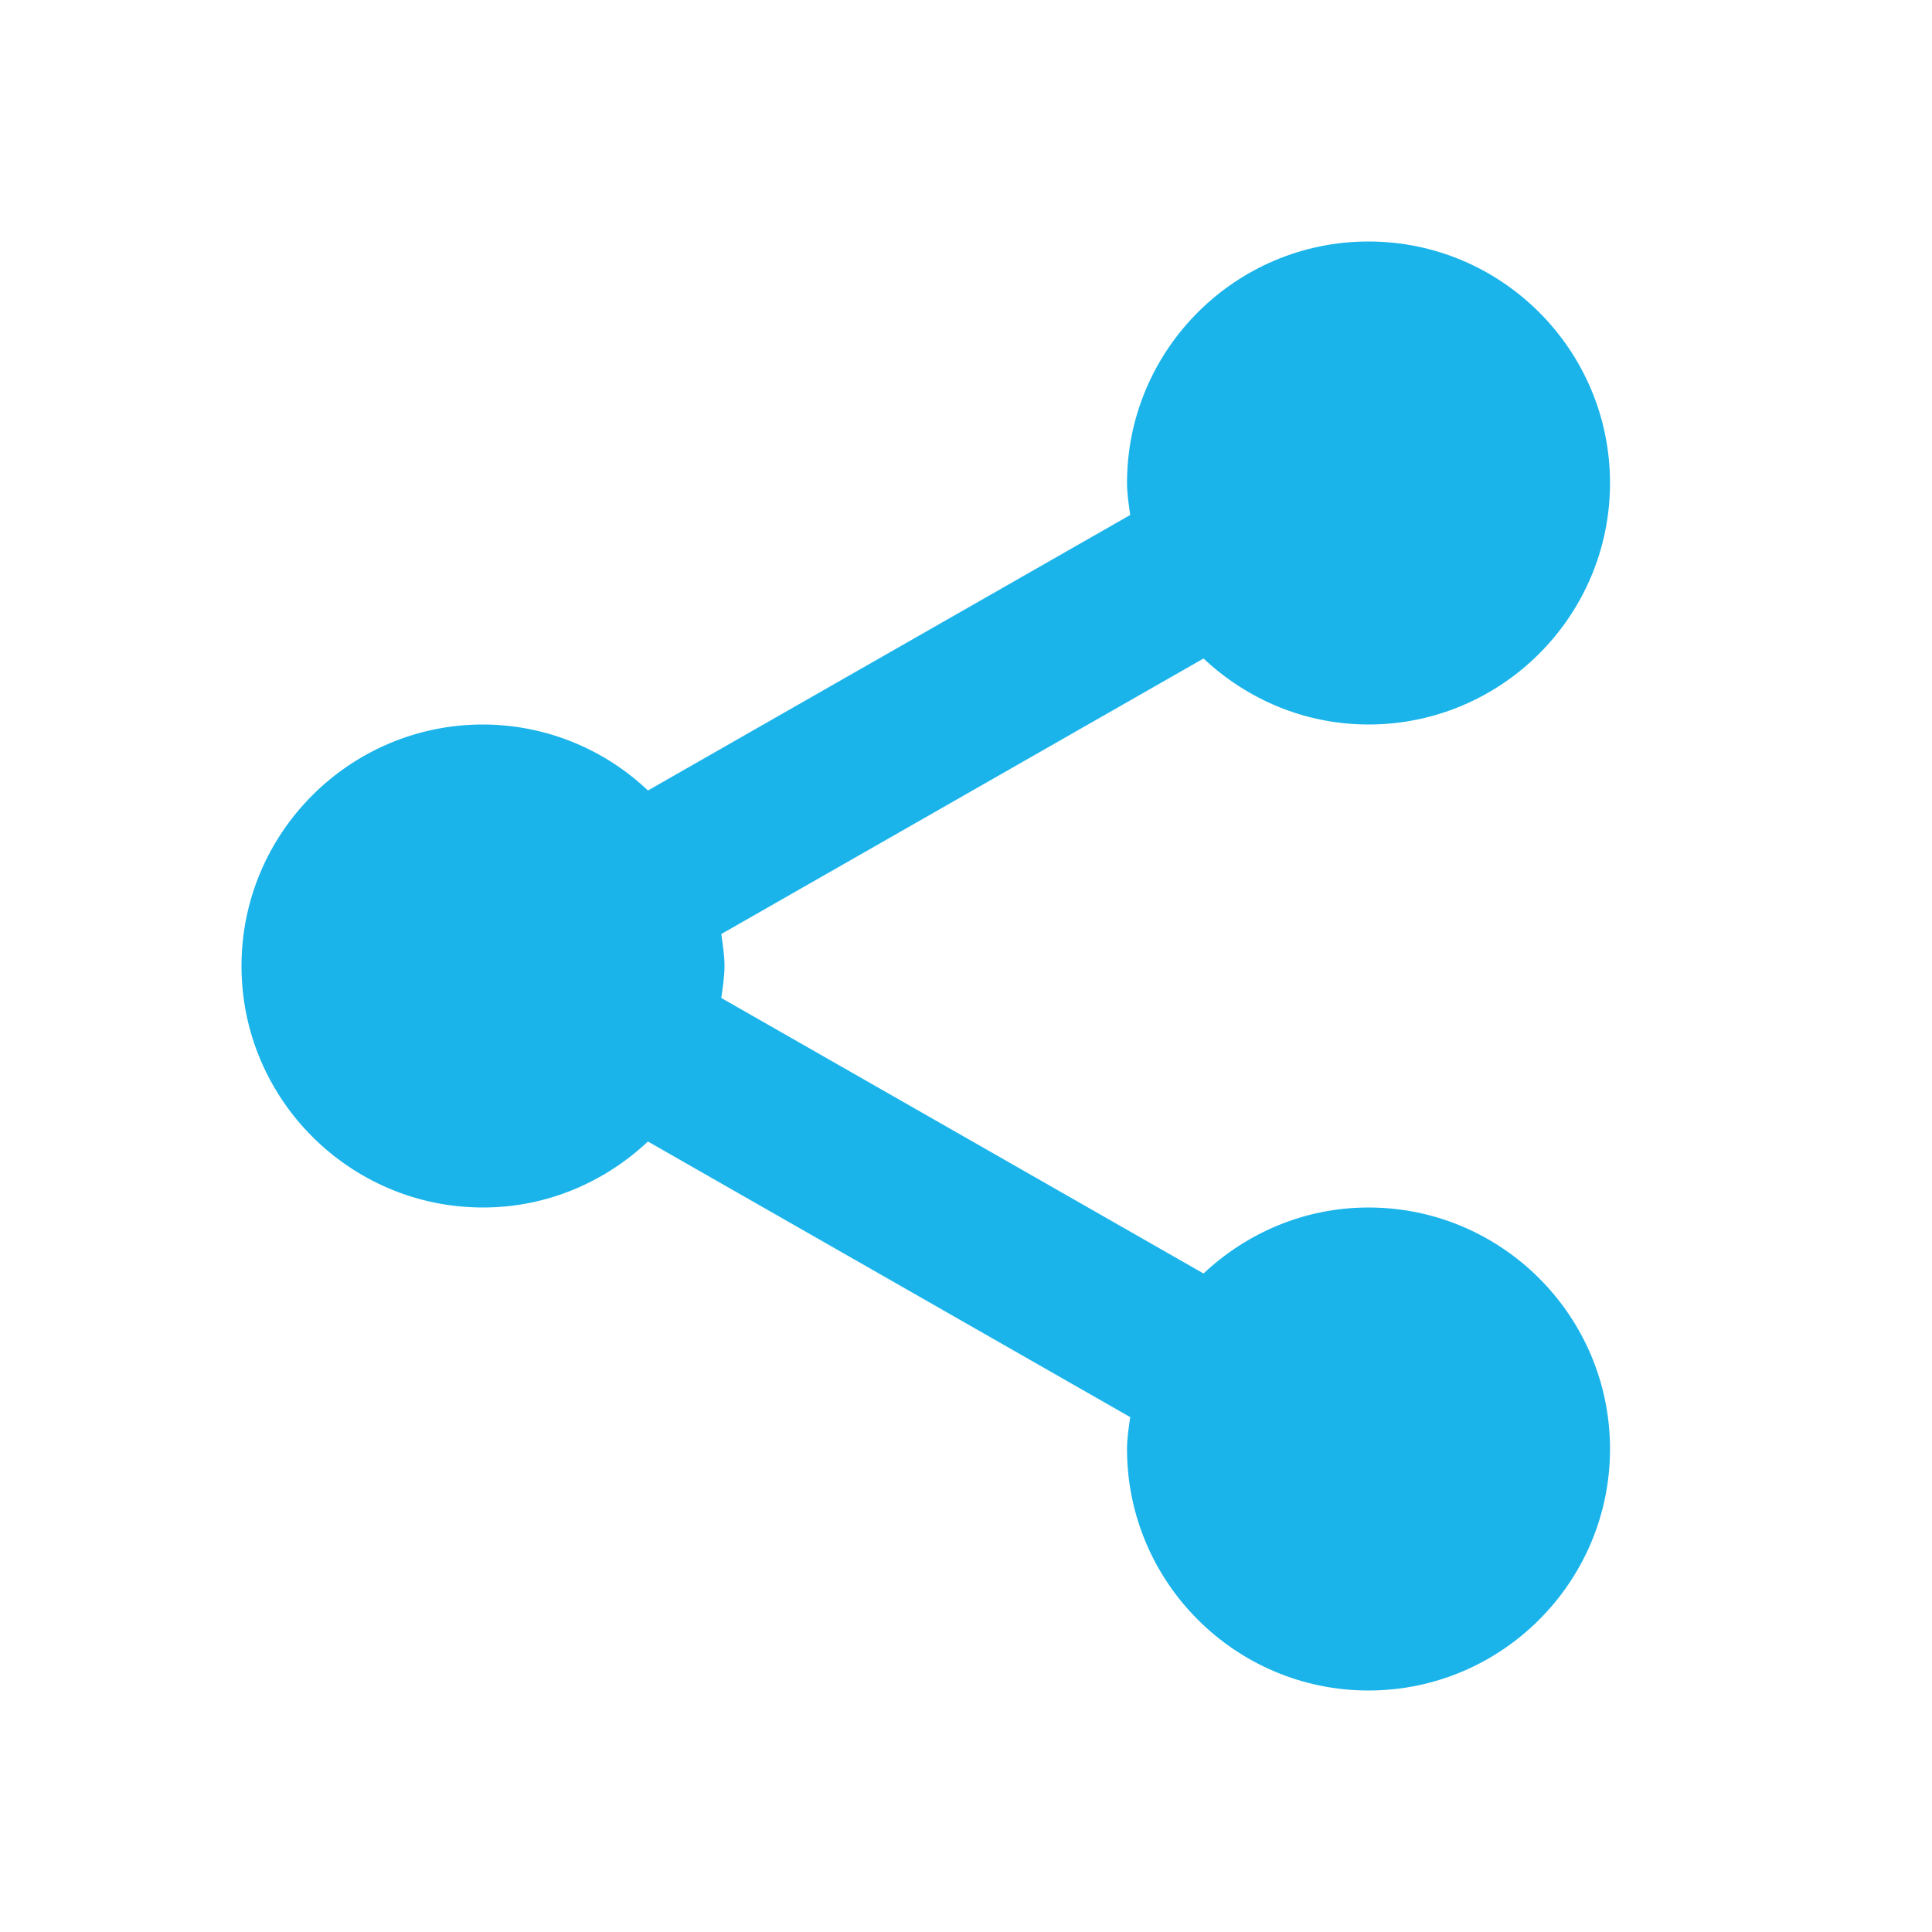 <svg width="38" height="38" viewBox="0 0 38 38" fill="none" xmlns="http://www.w3.org/2000/svg">
<path d="M4.75 19C4.75 21.619 6.881 23.75 9.5 23.75C10.757 23.75 11.894 23.251 12.744 22.452L22.23 27.873C22.201 28.079 22.167 28.285 22.167 28.5C22.167 31.119 24.298 33.25 26.917 33.25C29.535 33.25 31.667 31.119 31.667 28.5C31.667 25.881 29.535 23.75 26.917 23.75C25.66 23.75 24.523 24.249 23.672 25.048L14.187 19.629C14.215 19.421 14.25 19.215 14.25 19C14.25 18.785 14.215 18.579 14.187 18.371L23.672 12.952C24.523 13.751 25.66 14.25 26.917 14.25C29.535 14.25 31.667 12.119 31.667 9.5C31.667 6.881 29.535 4.75 26.917 4.75C24.298 4.75 22.167 6.881 22.167 9.5C22.167 9.715 22.201 9.921 22.23 10.129L12.744 15.548C11.869 14.717 10.708 14.252 9.5 14.25C6.881 14.25 4.75 16.381 4.75 19Z" fill="#1AB4EB"/>
</svg>
